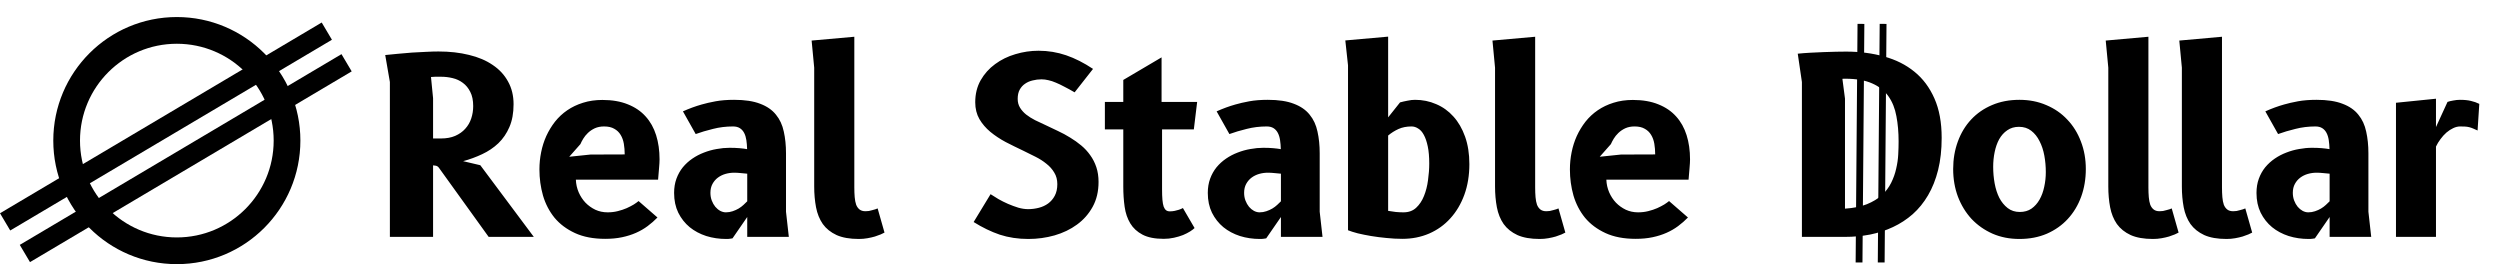 <svg width="1467" height="155" viewBox="0 0 1467 155" fill="none" xmlns="http://www.w3.org/2000/svg">
<circle cx="103.769" cy="82.5" r="64.662" stroke="black" stroke-width="15.676"/>
<line x1="3.002" y1="130.191" x2="191.776" y2="18.268" stroke="black" stroke-width="11.757"/>
<line x1="14.602" y1="148.751" x2="203.376" y2="36.828" stroke="black" stroke-width="11.757"/>
<path d="M257.512 98.392C256.984 97.72 256.384 97.336 255.712 97.24C255.04 97.096 254.512 97.024 254.128 97.024V139H228.784V48.136L226.048 32.296C228.208 32.056 230.656 31.816 233.392 31.576C236.128 31.288 238.912 31.048 241.744 30.856C244.576 30.664 247.336 30.52 250.024 30.424C252.76 30.28 255.184 30.208 257.296 30.208C263.872 30.208 269.848 30.88 275.224 32.224C280.648 33.52 285.28 35.488 289.12 38.128C293.008 40.72 296.008 43.96 298.12 47.848C300.28 51.688 301.36 56.128 301.36 61.168C301.36 66.352 300.544 70.816 298.912 74.56C297.328 78.256 295.168 81.424 292.432 84.064C289.696 86.656 286.528 88.792 282.928 90.472C279.376 92.152 275.656 93.52 271.768 94.576L281.848 96.952L313.24 139H286.744L257.512 98.392ZM254.128 57.64V81.256H258.736C261.952 81.256 264.736 80.752 267.088 79.744C269.488 78.688 271.456 77.296 272.992 75.568C274.576 73.84 275.752 71.824 276.52 69.52C277.288 67.216 277.672 64.792 277.672 62.248C277.672 58.888 277.096 56.104 275.944 53.896C274.84 51.688 273.4 49.936 271.624 48.64C269.848 47.296 267.832 46.36 265.576 45.832C263.368 45.304 261.184 45.04 259.024 45.04H255.208C254.824 45.04 254.44 45.064 254.056 45.112C253.72 45.112 253.336 45.136 252.904 45.184L254.128 57.64ZM385.8 127.624C384.024 129.448 382.104 131.128 380.04 132.664C377.976 134.2 375.696 135.52 373.2 136.624C370.704 137.728 367.968 138.592 364.992 139.216C362.016 139.84 358.728 140.152 355.128 140.152C348.216 140.152 342.312 139.024 337.416 136.768C332.52 134.512 328.512 131.512 325.392 127.768C322.32 123.976 320.064 119.632 318.624 114.736C317.232 109.84 316.536 104.728 316.536 99.4C316.536 95.992 316.872 92.632 317.544 89.32C318.216 85.96 319.224 82.792 320.568 79.816C321.96 76.792 323.664 73.984 325.68 71.392C327.744 68.8 330.144 66.568 332.88 64.696C335.616 62.824 338.688 61.36 342.096 60.304C345.552 59.2 349.344 58.648 353.472 58.648C359.232 58.648 364.224 59.512 368.448 61.24C372.672 62.92 376.152 65.296 378.888 68.368C381.624 71.392 383.664 75.04 385.008 79.312C386.352 83.584 387.024 88.312 387.024 93.496C387.024 94.792 386.928 96.496 386.736 98.608C386.592 100.72 386.4 103 386.16 105.448H337.92C338.016 108.04 338.568 110.512 339.576 112.864C340.584 115.168 341.904 117.184 343.536 118.912C345.216 120.64 347.16 122.032 349.368 123.088C351.576 124.096 353.976 124.6 356.568 124.6C358.68 124.6 360.672 124.36 362.544 123.88C364.464 123.4 366.192 122.824 367.728 122.152C369.312 121.432 370.704 120.712 371.904 119.992C373.104 119.224 374.04 118.552 374.712 117.976L385.8 127.624ZM366.576 90.616C366.576 88.408 366.408 86.32 366.072 84.352C365.736 82.384 365.112 80.656 364.2 79.168C363.288 77.632 362.04 76.432 360.456 75.568C358.92 74.656 356.928 74.2 354.48 74.2C352.416 74.2 350.592 74.56 349.008 75.28C347.472 76 346.128 76.912 344.976 78.016C343.872 79.072 342.96 80.2 342.24 81.4C341.52 82.6 340.968 83.656 340.584 84.568L334.032 91.984L346.488 90.688L366.576 90.616ZM462.884 139H438.476V127.336L429.836 139.864C429.452 139.96 428.996 140.032 428.468 140.08C427.94 140.176 427.172 140.224 426.164 140.224C422.036 140.224 418.124 139.648 414.428 138.496C410.732 137.296 407.492 135.568 404.708 133.312C401.924 131.008 399.692 128.176 398.012 124.816C396.38 121.456 395.564 117.592 395.564 113.224C395.564 110.152 396.02 107.368 396.932 104.872C397.844 102.376 399.092 100.144 400.676 98.176C402.308 96.208 404.18 94.504 406.292 93.064C408.404 91.624 410.66 90.448 413.06 89.536C415.508 88.576 418.004 87.88 420.548 87.448C423.14 86.968 425.66 86.728 428.108 86.728C430.268 86.728 432.188 86.8 433.868 86.944C435.596 87.088 437.108 87.28 438.404 87.52C438.356 85.6 438.212 83.848 437.972 82.264C437.732 80.632 437.3 79.216 436.676 78.016C436.052 76.816 435.212 75.88 434.156 75.208C433.1 74.536 431.756 74.2 430.124 74.2C426.044 74.2 422.132 74.68 418.388 75.64C414.644 76.552 411.26 77.56 408.236 78.664L400.748 65.344C404.492 63.664 408.164 62.32 411.764 61.312C414.068 60.64 416.78 60.016 419.9 59.44C423.068 58.864 426.692 58.576 430.772 58.576C437.012 58.576 442.1 59.344 446.036 60.88C450.02 62.368 453.116 64.504 455.324 67.288C457.58 70.024 459.116 73.336 459.932 77.224C460.796 81.064 461.228 85.312 461.228 89.968V124.24L462.884 139ZM438.476 101.92C437.324 101.776 436.052 101.656 434.66 101.56C433.316 101.416 432.02 101.344 430.772 101.344C429.044 101.344 427.34 101.584 425.66 102.064C424.028 102.544 422.564 103.264 421.268 104.224C419.972 105.184 418.916 106.408 418.1 107.896C417.284 109.384 416.876 111.136 416.876 113.152C416.876 114.784 417.14 116.296 417.668 117.688C418.196 119.08 418.892 120.304 419.756 121.36C420.62 122.368 421.58 123.16 422.636 123.736C423.74 124.312 424.844 124.6 425.948 124.6C427.34 124.6 428.66 124.384 429.908 123.952C431.204 123.52 432.38 122.992 433.436 122.368C434.54 121.696 435.5 120.976 436.316 120.208C437.18 119.44 437.9 118.744 438.476 118.12V101.92ZM477.772 39.712L476.26 23.8L501.316 21.568V109.984C501.316 112.048 501.388 113.944 501.532 115.672C501.676 117.4 501.964 118.888 502.396 120.136C502.876 121.336 503.548 122.272 504.412 122.944C505.276 123.616 506.428 123.952 507.868 123.952C508.54 123.952 509.212 123.904 509.884 123.808C510.604 123.664 511.276 123.496 511.9 123.304C512.572 123.112 513.172 122.944 513.7 122.8C514.228 122.608 514.66 122.44 514.996 122.296L519.028 136.48C518.5 136.768 517.756 137.128 516.796 137.56C515.836 137.944 514.708 138.352 513.412 138.784C512.116 139.168 510.652 139.504 509.02 139.792C507.436 140.08 505.756 140.224 503.98 140.224C498.652 140.224 494.284 139.456 490.876 137.92C487.468 136.336 484.78 134.176 482.812 131.44C480.892 128.656 479.572 125.392 478.852 121.648C478.132 117.856 477.772 113.776 477.772 109.408V39.712ZM630.588 54.184C628.38 52.888 626.364 51.784 624.54 50.872C622.764 49.912 621.108 49.12 619.572 48.496C618.036 47.824 616.572 47.344 615.18 47.056C613.836 46.72 612.492 46.552 611.148 46.552C609.372 46.552 607.644 46.768 605.964 47.2C604.284 47.584 602.796 48.232 601.5 49.144C600.204 50.008 599.148 51.184 598.332 52.672C597.564 54.112 597.18 55.888 597.18 58C597.18 59.968 597.636 61.696 598.548 63.184C599.46 64.672 600.66 66.016 602.148 67.216C603.684 68.416 605.436 69.52 607.404 70.528C609.372 71.488 611.412 72.448 613.524 73.408C615.924 74.512 618.348 75.664 620.796 76.864C623.292 78.016 625.692 79.312 627.996 80.752C630.3 82.144 632.46 83.68 634.476 85.36C636.492 87.04 638.244 88.936 639.732 91.048C641.268 93.16 642.468 95.512 643.332 98.104C644.196 100.696 644.628 103.576 644.628 106.744C644.628 112.312 643.476 117.184 641.172 121.36C638.868 125.536 635.796 129.016 631.956 131.8C628.164 134.584 623.772 136.696 618.78 138.136C613.836 139.528 608.724 140.224 603.444 140.224C597.396 140.224 591.804 139.384 586.668 137.704C581.58 135.976 576.468 133.504 571.332 130.288L581.268 113.944C582.564 114.808 584.1 115.768 585.876 116.824C587.652 117.832 589.524 118.768 591.492 119.632C593.508 120.496 595.524 121.24 597.54 121.864C599.556 122.44 601.476 122.728 603.3 122.728C605.412 122.728 607.5 122.464 609.564 121.936C611.628 121.408 613.452 120.568 615.036 119.416C616.668 118.216 617.964 116.704 618.924 114.88C619.932 113.008 620.436 110.728 620.436 108.04C620.436 105.448 619.836 103.192 618.636 101.272C617.484 99.304 615.948 97.576 614.028 96.088C612.156 94.552 610.02 93.184 607.62 91.984C605.22 90.736 602.796 89.536 600.348 88.384C596.892 86.752 593.484 85.072 590.124 83.344C586.812 81.568 583.812 79.576 581.124 77.368C578.484 75.16 576.348 72.664 574.716 69.88C573.084 67.048 572.268 63.76 572.268 60.016C572.268 55.168 573.324 50.872 575.436 47.128C577.596 43.336 580.428 40.168 583.932 37.624C587.436 35.032 591.396 33.088 595.812 31.792C600.276 30.448 604.812 29.776 609.42 29.776C615.036 29.776 620.436 30.664 625.62 32.44C630.804 34.216 636.06 36.88 641.388 40.432L630.588 54.184ZM681.896 111.064C681.896 113.512 681.968 115.576 682.112 117.256C682.256 118.888 682.496 120.208 682.832 121.216C683.216 122.224 683.696 122.944 684.272 123.376C684.848 123.808 685.568 124.024 686.432 124.024C687.44 124.024 688.4 123.928 689.312 123.736C690.224 123.544 691.04 123.328 691.76 123.088C692.624 122.8 693.416 122.464 694.136 122.08L700.976 133.816C700.4 134.392 699.512 135.064 698.312 135.832C697.16 136.552 695.792 137.248 694.208 137.92C692.624 138.544 690.848 139.072 688.88 139.504C686.96 139.936 684.968 140.152 682.904 140.152C677.72 140.152 673.568 139.336 670.448 137.704C667.328 136.072 664.928 133.864 663.248 131.08C661.568 128.296 660.464 125.056 659.936 121.36C659.408 117.616 659.144 113.656 659.144 109.48V75.928H648.344V59.8H659.144V46.912L681.608 33.664V59.8H702.488L700.544 75.928H681.896V111.064ZM776.056 139H751.648V127.336L743.008 139.864C742.624 139.96 742.168 140.032 741.64 140.08C741.112 140.176 740.344 140.224 739.336 140.224C735.208 140.224 731.296 139.648 727.6 138.496C723.904 137.296 720.664 135.568 717.88 133.312C715.096 131.008 712.864 128.176 711.184 124.816C709.552 121.456 708.736 117.592 708.736 113.224C708.736 110.152 709.192 107.368 710.104 104.872C711.016 102.376 712.264 100.144 713.848 98.176C715.48 96.208 717.352 94.504 719.464 93.064C721.576 91.624 723.832 90.448 726.232 89.536C728.68 88.576 731.176 87.88 733.72 87.448C736.312 86.968 738.832 86.728 741.28 86.728C743.44 86.728 745.36 86.8 747.04 86.944C748.768 87.088 750.28 87.28 751.576 87.52C751.528 85.6 751.384 83.848 751.144 82.264C750.904 80.632 750.472 79.216 749.848 78.016C749.224 76.816 748.384 75.88 747.328 75.208C746.272 74.536 744.928 74.2 743.296 74.2C739.216 74.2 735.304 74.68 731.56 75.64C727.816 76.552 724.432 77.56 721.408 78.664L713.92 65.344C717.664 63.664 721.336 62.32 724.936 61.312C727.24 60.64 729.952 60.016 733.072 59.44C736.24 58.864 739.864 58.576 743.944 58.576C750.184 58.576 755.272 59.344 759.208 60.88C763.192 62.368 766.288 64.504 768.496 67.288C770.752 70.024 772.288 73.336 773.104 77.224C773.968 81.064 774.4 85.312 774.4 89.968V124.24L776.056 139ZM751.648 101.92C750.496 101.776 749.224 101.656 747.832 101.56C746.488 101.416 745.192 101.344 743.944 101.344C742.216 101.344 740.512 101.584 738.832 102.064C737.2 102.544 735.736 103.264 734.44 104.224C733.144 105.184 732.088 106.408 731.272 107.896C730.456 109.384 730.048 111.136 730.048 113.152C730.048 114.784 730.312 116.296 730.84 117.688C731.368 119.08 732.064 120.304 732.928 121.36C733.792 122.368 734.752 123.16 735.808 123.736C736.912 124.312 738.016 124.6 739.12 124.6C740.512 124.6 741.832 124.384 743.08 123.952C744.376 123.52 745.552 122.992 746.608 122.368C747.712 121.696 748.672 120.976 749.488 120.208C750.352 119.44 751.072 118.744 751.648 118.12V101.92ZM814.56 123.736C815.952 123.976 817.44 124.192 819.024 124.384C820.608 124.528 822.12 124.6 823.56 124.6C826.584 124.6 829.056 123.712 830.976 121.936C832.944 120.112 834.48 117.808 835.584 115.024C836.736 112.192 837.528 109.096 837.96 105.736C838.44 102.328 838.68 99.064 838.68 95.944C838.68 92.008 838.392 88.672 837.816 85.936C837.24 83.152 836.472 80.896 835.512 79.168C834.6 77.44 833.496 76.192 832.2 75.424C830.952 74.608 829.656 74.2 828.312 74.2C825.384 74.2 822.816 74.704 820.608 75.712C818.4 76.72 816.384 77.992 814.56 79.528V123.736ZM791.016 38.344L789.432 23.728L814.56 21.496V68.872L821.544 60.088C822.936 59.704 824.4 59.368 825.936 59.08C827.52 58.744 828.984 58.576 830.328 58.576C834.744 58.576 838.872 59.416 842.712 61.096C846.6 62.728 849.984 65.152 852.864 68.368C855.744 71.536 858.024 75.472 859.704 80.176C861.384 84.88 862.224 90.256 862.224 96.304C862.224 102.88 861.24 108.88 859.272 114.304C857.304 119.68 854.568 124.288 851.064 128.128C847.608 131.968 843.456 134.944 838.608 137.056C833.808 139.12 828.576 140.152 822.912 140.152C819.84 140.152 816.72 139.984 813.552 139.648C810.432 139.36 807.432 138.976 804.552 138.496C801.72 138.016 799.104 137.488 796.704 136.912C794.352 136.288 792.456 135.688 791.016 135.112V38.344ZM877.288 39.712L875.776 23.8L900.832 21.568V109.984C900.832 112.048 900.904 113.944 901.048 115.672C901.192 117.4 901.48 118.888 901.912 120.136C902.392 121.336 903.064 122.272 903.928 122.944C904.792 123.616 905.944 123.952 907.384 123.952C908.056 123.952 908.728 123.904 909.4 123.808C910.12 123.664 910.792 123.496 911.416 123.304C912.088 123.112 912.688 122.944 913.216 122.8C913.744 122.608 914.176 122.44 914.512 122.296L918.544 136.48C918.016 136.768 917.272 137.128 916.312 137.56C915.352 137.944 914.224 138.352 912.928 138.784C911.632 139.168 910.168 139.504 908.536 139.792C906.952 140.08 905.272 140.224 903.496 140.224C898.168 140.224 893.8 139.456 890.392 137.92C886.984 136.336 884.296 134.176 882.328 131.44C880.408 128.656 879.088 125.392 878.368 121.648C877.648 117.856 877.288 113.776 877.288 109.408V39.712ZM990.488 127.624C988.712 129.448 986.792 131.128 984.728 132.664C982.664 134.2 980.384 135.52 977.888 136.624C975.392 137.728 972.656 138.592 969.68 139.216C966.704 139.84 963.416 140.152 959.816 140.152C952.904 140.152 947 139.024 942.104 136.768C937.208 134.512 933.2 131.512 930.08 127.768C927.008 123.976 924.752 119.632 923.312 114.736C921.92 109.84 921.224 104.728 921.224 99.4C921.224 95.992 921.56 92.632 922.232 89.32C922.904 85.96 923.912 82.792 925.256 79.816C926.648 76.792 928.352 73.984 930.368 71.392C932.432 68.8 934.832 66.568 937.568 64.696C940.304 62.824 943.376 61.36 946.784 60.304C950.24 59.2 954.032 58.648 958.16 58.648C963.92 58.648 968.912 59.512 973.136 61.24C977.36 62.92 980.84 65.296 983.576 68.368C986.312 71.392 988.352 75.04 989.696 79.312C991.04 83.584 991.712 88.312 991.712 93.496C991.712 94.792 991.616 96.496 991.424 98.608C991.28 100.72 991.088 103 990.848 105.448H942.608C942.704 108.04 943.256 110.512 944.264 112.864C945.272 115.168 946.592 117.184 948.224 118.912C949.904 120.64 951.848 122.032 954.056 123.088C956.264 124.096 958.664 124.6 961.256 124.6C963.368 124.6 965.36 124.36 967.232 123.88C969.152 123.4 970.88 122.824 972.416 122.152C974 121.432 975.392 120.712 976.592 119.992C977.792 119.224 978.728 118.552 979.4 117.976L990.488 127.624ZM971.264 90.616C971.264 88.408 971.096 86.32 970.76 84.352C970.424 82.384 969.8 80.656 968.888 79.168C967.976 77.632 966.728 76.432 965.144 75.568C963.608 74.656 961.616 74.2 959.168 74.2C957.104 74.2 955.28 74.56 953.696 75.28C952.16 76 950.816 76.912 949.664 78.016C948.56 79.072 947.648 80.2 946.928 81.4C946.208 82.6 945.656 83.656 945.272 84.568L938.72 91.984L951.176 90.688L971.264 90.616ZM1054.92 31.504C1057.27 31.264 1059.76 31.072 1062.4 30.928C1065.04 30.784 1067.64 30.664 1070.18 30.568C1072.77 30.472 1075.2 30.4 1077.45 30.352C1079.76 30.304 1081.7 30.28 1083.28 30.28C1091.35 30.28 1098.79 31.24 1105.6 33.16C1112.47 35.032 1118.4 38.008 1123.39 42.088C1128.38 46.12 1132.29 51.352 1135.12 57.784C1137.96 64.168 1139.37 71.872 1139.37 80.896C1139.37 87.856 1138.68 94.144 1137.28 99.76C1135.89 105.328 1133.92 110.272 1131.38 114.592C1128.88 118.864 1125.88 122.56 1122.38 125.68C1118.88 128.752 1115.01 131.272 1110.79 133.24C1106.61 135.208 1102.15 136.672 1097.4 137.632C1092.64 138.544 1087.75 139 1082.71 139H1057.36V48.136L1054.92 31.504ZM1082.64 57.856V122.44C1087.68 122.104 1091.95 121.24 1095.45 119.848C1099 118.408 1101.93 116.632 1104.24 114.52C1106.59 112.36 1108.41 109.96 1109.71 107.32C1111.05 104.632 1112.04 101.872 1112.66 99.04C1113.33 96.208 1113.74 93.424 1113.88 90.688C1114.03 87.904 1114.1 85.336 1114.1 82.984C1114.1 77.608 1113.67 72.664 1112.8 68.152C1111.99 63.64 1110.43 59.752 1108.12 56.488C1105.82 53.224 1102.63 50.704 1098.55 48.928C1094.47 47.104 1089.19 46.192 1082.71 46.192H1081.92C1081.68 46.192 1081.41 46.216 1081.12 46.264L1082.64 57.856ZM1185 140.224C1179.24 140.224 1173.99 139.192 1169.24 137.128C1164.48 135.016 1160.38 132.136 1156.92 128.488C1153.52 124.792 1150.85 120.448 1148.93 115.456C1147.06 110.464 1146.12 105.04 1146.12 99.184C1146.12 93.376 1147.04 88 1148.86 83.056C1150.68 78.064 1153.28 73.768 1156.64 70.168C1160.04 66.52 1164.12 63.688 1168.88 61.672C1173.68 59.608 1179.05 58.576 1185 58.576C1190.76 58.576 1196.02 59.608 1200.77 61.672C1205.57 63.688 1209.68 66.52 1213.08 70.168C1216.54 73.768 1219.2 78.064 1221.08 83.056C1223 88 1223.96 93.376 1223.96 99.184C1223.96 105.04 1223.04 110.464 1221.22 115.456C1219.4 120.448 1216.78 124.792 1213.37 128.488C1210.01 132.136 1205.93 135.016 1201.13 137.128C1196.33 139.192 1190.96 140.224 1185 140.224ZM1200.48 100.984C1200.48 97.72 1200.2 94.504 1199.62 91.336C1199.04 88.168 1198.11 85.336 1196.81 82.84C1195.56 80.296 1193.93 78.256 1191.92 76.72C1189.95 75.184 1187.55 74.416 1184.72 74.416C1182.08 74.416 1179.8 75.088 1177.88 76.432C1175.96 77.728 1174.37 79.48 1173.12 81.688C1171.92 83.896 1171.04 86.416 1170.46 89.248C1169.88 92.032 1169.6 94.912 1169.6 97.888C1169.6 101.2 1169.88 104.44 1170.46 107.608C1171.04 110.776 1171.95 113.608 1173.2 116.104C1174.49 118.552 1176.12 120.544 1178.09 122.08C1180.06 123.616 1182.44 124.384 1185.22 124.384C1187.86 124.384 1190.14 123.736 1192.06 122.44C1193.98 121.096 1195.56 119.32 1196.81 117.112C1198.06 114.904 1198.97 112.408 1199.55 109.624C1200.17 106.84 1200.48 103.96 1200.48 100.984ZM1237.15 39.712L1235.64 23.8L1260.69 21.568V109.984C1260.69 112.048 1260.76 113.944 1260.91 115.672C1261.05 117.4 1261.34 118.888 1261.77 120.136C1262.25 121.336 1262.92 122.272 1263.79 122.944C1264.65 123.616 1265.8 123.952 1267.24 123.952C1267.92 123.952 1268.59 123.904 1269.26 123.808C1269.98 123.664 1270.65 123.496 1271.28 123.304C1271.95 123.112 1272.55 122.944 1273.08 122.8C1273.6 122.608 1274.04 122.44 1274.37 122.296L1278.4 136.48C1277.88 136.768 1277.13 137.128 1276.17 137.56C1275.21 137.944 1274.08 138.352 1272.79 138.784C1271.49 139.168 1270.03 139.504 1268.4 139.792C1266.81 140.08 1265.13 140.224 1263.36 140.224C1258.03 140.224 1253.66 139.456 1250.25 137.92C1246.84 136.336 1244.16 134.176 1242.19 131.44C1240.27 128.656 1238.95 125.392 1238.23 121.648C1237.51 117.856 1237.15 113.776 1237.15 109.408V39.712ZM1280.32 39.712L1278.81 23.8L1303.86 21.568V109.984C1303.86 112.048 1303.94 113.944 1304.08 115.672C1304.22 117.4 1304.51 118.888 1304.94 120.136C1305.42 121.336 1306.1 122.272 1306.96 122.944C1307.82 123.616 1308.98 123.952 1310.42 123.952C1311.09 123.952 1311.76 123.904 1312.43 123.808C1313.15 123.664 1313.82 123.496 1314.45 123.304C1315.12 123.112 1315.72 122.944 1316.25 122.8C1316.78 122.608 1317.21 122.44 1317.54 122.296L1321.58 136.48C1321.05 136.768 1320.3 137.128 1319.34 137.56C1318.38 137.944 1317.26 138.352 1315.96 138.784C1314.66 139.168 1313.2 139.504 1311.57 139.792C1309.98 140.08 1308.3 140.224 1306.53 140.224C1301.2 140.224 1296.83 139.456 1293.42 137.92C1290.02 136.336 1287.33 134.176 1285.36 131.44C1283.44 128.656 1282.12 125.392 1281.4 121.648C1280.68 117.856 1280.32 113.776 1280.32 109.408V39.712ZM1391.43 139H1367.02V127.336L1358.38 139.864C1358 139.96 1357.54 140.032 1357.02 140.08C1356.49 140.176 1355.72 140.224 1354.71 140.224C1350.58 140.224 1346.67 139.648 1342.98 138.496C1339.28 137.296 1336.04 135.568 1333.26 133.312C1330.47 131.008 1328.24 128.176 1326.56 124.816C1324.93 121.456 1324.11 117.592 1324.11 113.224C1324.11 110.152 1324.57 107.368 1325.48 104.872C1326.39 102.376 1327.64 100.144 1329.22 98.176C1330.86 96.208 1332.73 94.504 1334.84 93.064C1336.95 91.624 1339.21 90.448 1341.61 89.536C1344.06 88.576 1346.55 87.88 1349.1 87.448C1351.69 86.968 1354.21 86.728 1356.66 86.728C1358.82 86.728 1360.74 86.8 1362.42 86.944C1364.14 87.088 1365.66 87.28 1366.95 87.52C1366.9 85.6 1366.76 83.848 1366.52 82.264C1366.28 80.632 1365.85 79.216 1365.22 78.016C1364.6 76.816 1363.76 75.88 1362.7 75.208C1361.65 74.536 1360.3 74.2 1358.67 74.2C1354.59 74.2 1350.68 74.68 1346.94 75.64C1343.19 76.552 1339.81 77.56 1336.78 78.664L1329.3 65.344C1333.04 63.664 1336.71 62.32 1340.31 61.312C1342.62 60.64 1345.33 60.016 1348.45 59.44C1351.62 58.864 1355.24 58.576 1359.32 58.576C1365.56 58.576 1370.65 59.344 1374.58 60.88C1378.57 62.368 1381.66 64.504 1383.87 67.288C1386.13 70.024 1387.66 73.336 1388.48 77.224C1389.34 81.064 1389.78 85.312 1389.78 89.968V124.24L1391.43 139ZM1367.02 101.92C1365.87 101.776 1364.6 101.656 1363.21 101.56C1361.86 101.416 1360.57 101.344 1359.32 101.344C1357.59 101.344 1355.89 101.584 1354.21 102.064C1352.58 102.544 1351.11 103.264 1349.82 104.224C1348.52 105.184 1347.46 106.408 1346.65 107.896C1345.83 109.384 1345.42 111.136 1345.42 113.152C1345.42 114.784 1345.69 116.296 1346.22 117.688C1346.74 119.08 1347.44 120.304 1348.3 121.36C1349.17 122.368 1350.13 123.16 1351.18 123.736C1352.29 124.312 1353.39 124.6 1354.5 124.6C1355.89 124.6 1357.21 124.384 1358.46 123.952C1359.75 123.52 1360.93 122.992 1361.98 122.368C1363.09 121.696 1364.05 120.976 1364.86 120.208C1365.73 119.44 1366.45 118.744 1367.02 118.12V101.92ZM1453.84 76.576C1452.88 76.096 1452.02 75.712 1451.25 75.424C1450.48 75.088 1449.71 74.824 1448.94 74.632C1448.18 74.44 1447.36 74.32 1446.5 74.272C1445.68 74.224 1444.72 74.2 1443.62 74.2C1442.27 74.2 1440.9 74.536 1439.51 75.208C1438.17 75.832 1436.85 76.696 1435.55 77.8C1434.3 78.904 1433.15 80.176 1432.1 81.616C1431.04 83.008 1430.15 84.472 1429.43 86.008V139H1405.96V60.304L1429.43 57.928V74.56L1436.2 59.8C1436.97 59.512 1438.05 59.248 1439.44 59.008C1440.88 58.72 1442.22 58.576 1443.47 58.576C1446.11 58.576 1448.27 58.792 1449.95 59.224C1451.68 59.608 1453.31 60.184 1454.85 60.952L1453.84 76.576Z" fill="black"/>
<line x1="1092" y1="14.016" x2="1090.89" y2="154.011" stroke="black" stroke-width="4"/>
<line x1="1105" y1="14.016" x2="1103.89" y2="154.011" stroke="black" stroke-width="4"/>
</svg>

